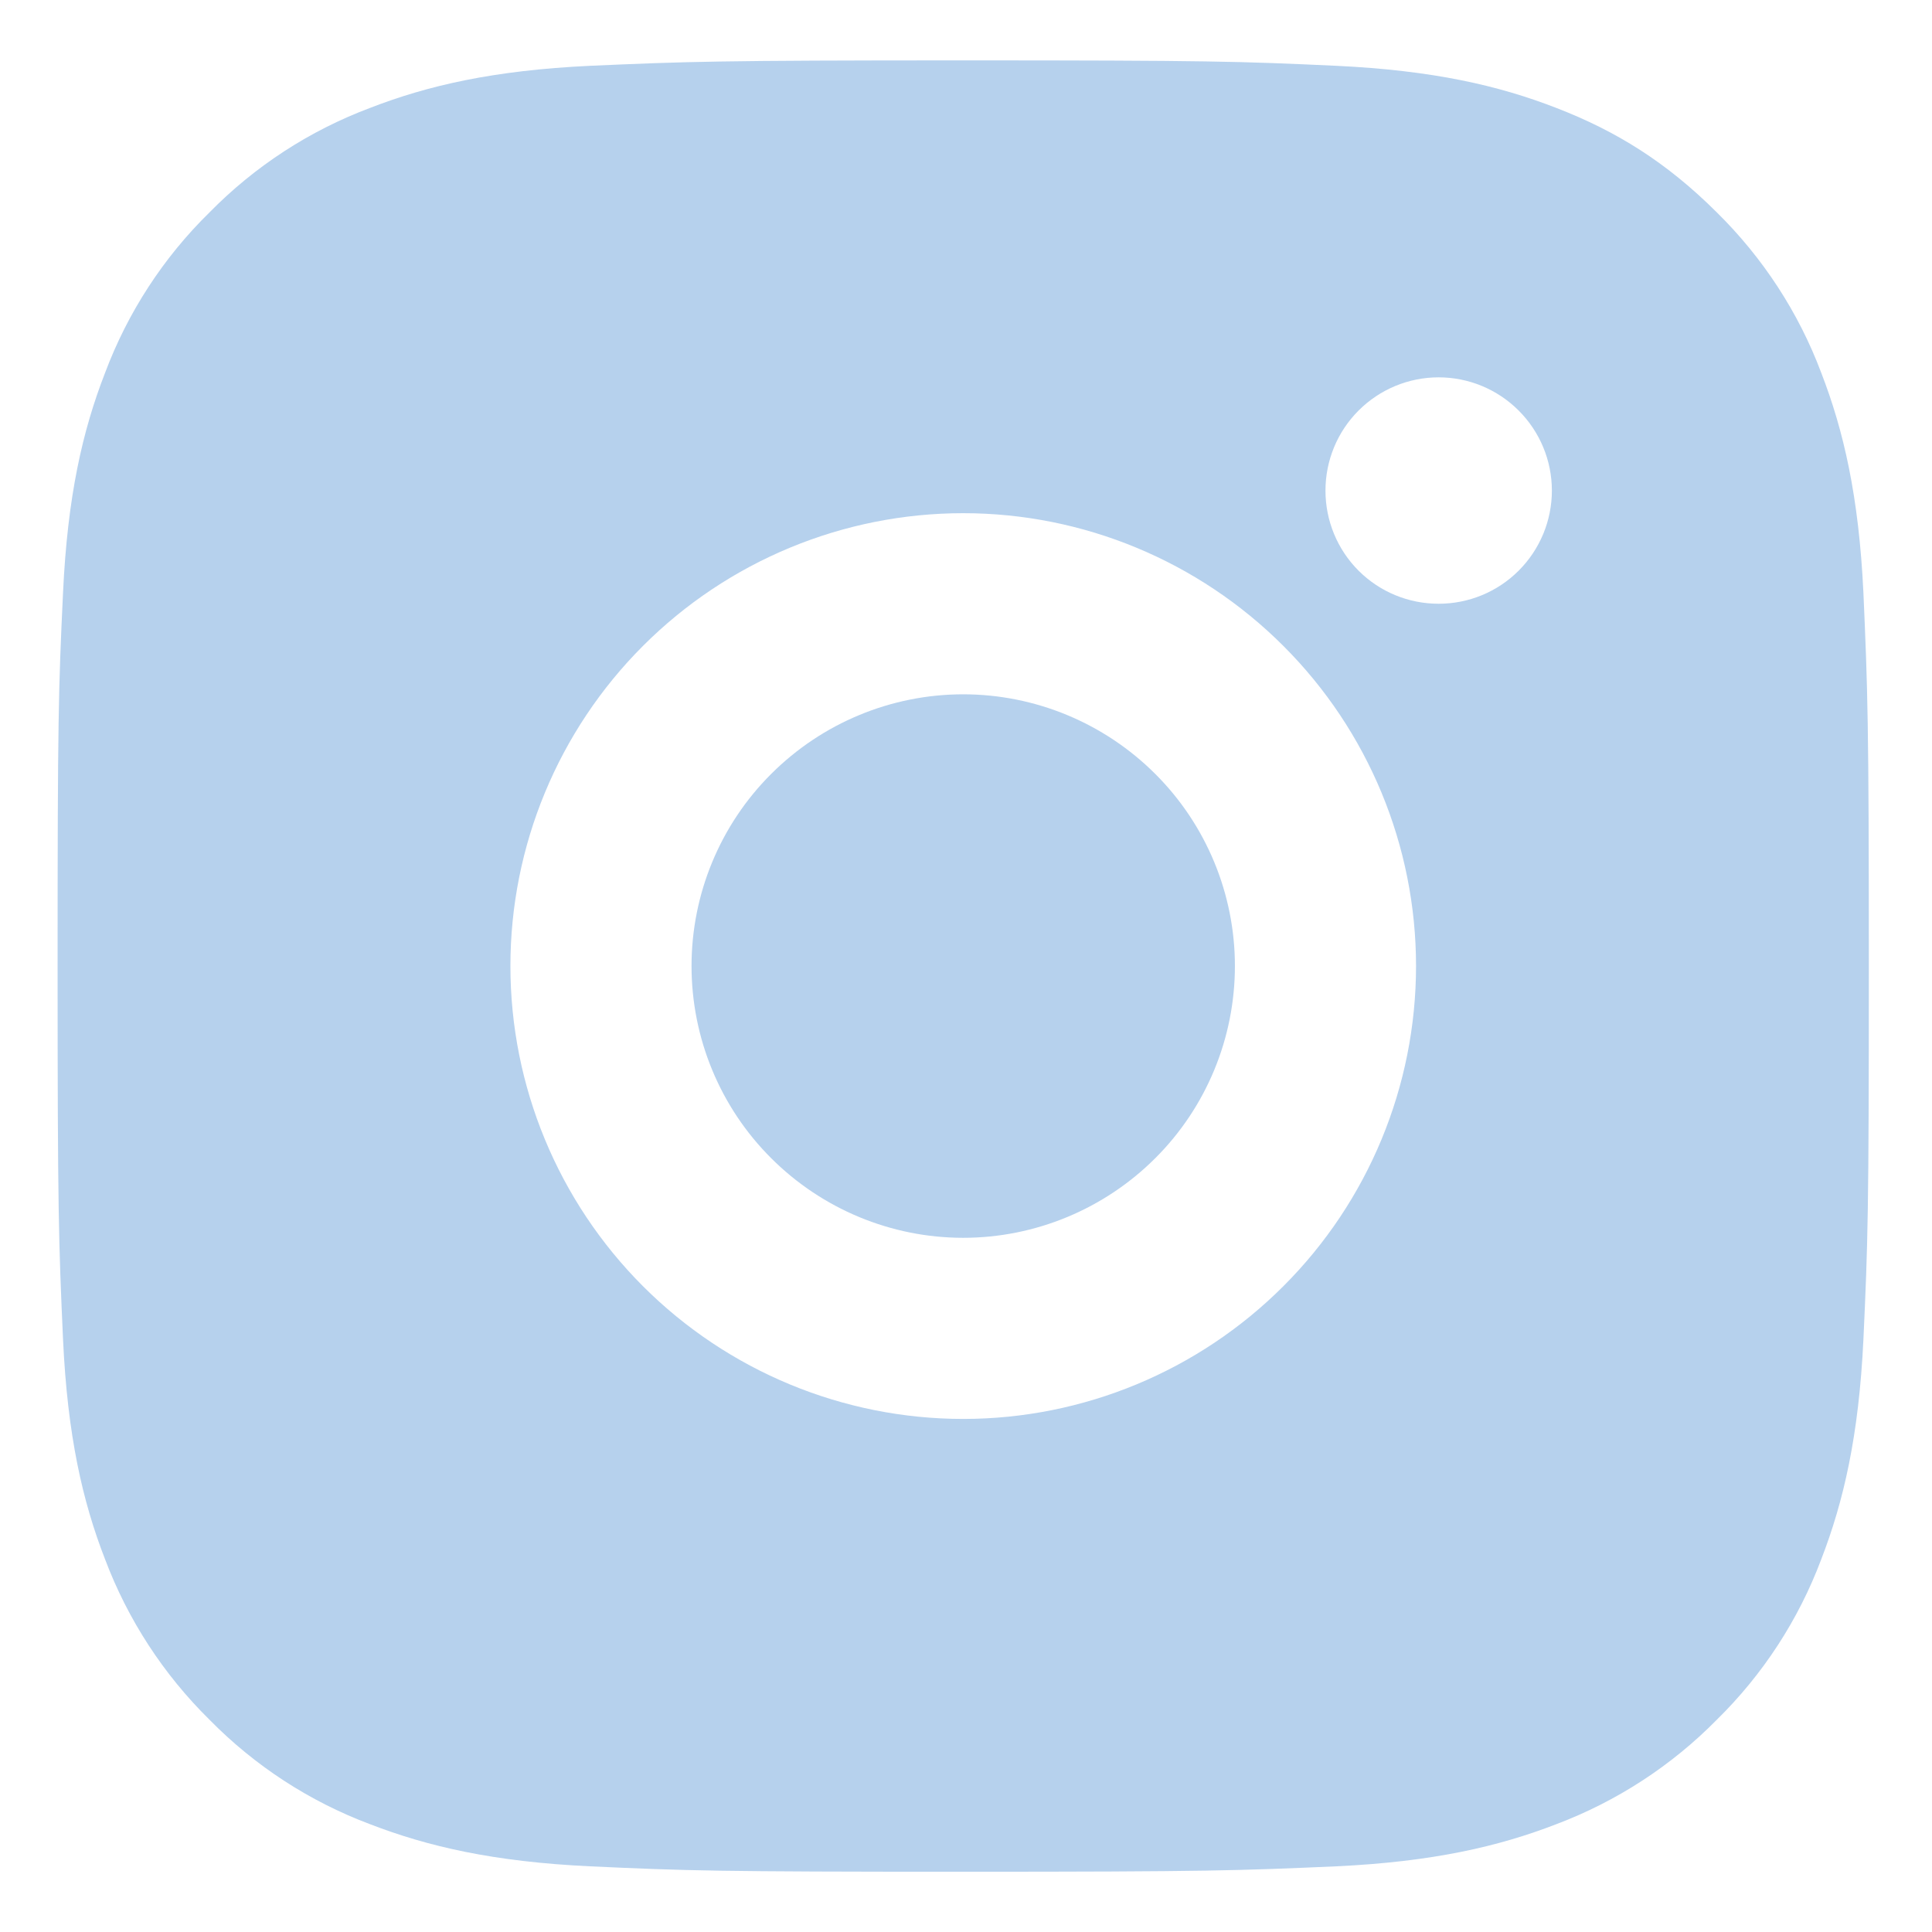 <svg width="16" height="16" viewBox="0 0 16 16" fill="none" xmlns="http://www.w3.org/2000/svg">
<path d="M7.977 0.5C10.014 0.5 10.269 0.508 11.068 0.545C11.867 0.583 12.411 0.708 12.889 0.894C13.384 1.085 13.801 1.343 14.218 1.759C14.599 2.134 14.895 2.587 15.083 3.088C15.268 3.566 15.394 4.11 15.432 4.909C15.467 5.708 15.477 5.963 15.477 8C15.477 10.038 15.469 10.293 15.432 11.092C15.394 11.891 15.268 12.434 15.083 12.913C14.895 13.414 14.6 13.867 14.218 14.242C13.843 14.623 13.389 14.918 12.889 15.107C12.411 15.292 11.867 15.418 11.068 15.456C10.269 15.491 10.014 15.501 7.977 15.501C5.939 15.501 5.685 15.493 4.885 15.456C4.086 15.418 3.543 15.292 3.064 15.107C2.563 14.919 2.11 14.624 1.735 14.242C1.354 13.867 1.059 13.414 0.87 12.913C0.684 12.435 0.559 11.891 0.522 11.092C0.486 10.293 0.477 10.038 0.477 8C0.477 5.963 0.484 5.708 0.522 4.909C0.559 4.109 0.684 3.566 0.87 3.088C1.058 2.587 1.353 2.133 1.735 1.759C2.11 1.377 2.563 1.082 3.064 0.894C3.543 0.708 4.086 0.583 4.885 0.545C5.685 0.51 5.939 0.5 7.977 0.5ZM7.977 4.25C6.982 4.25 6.028 4.646 5.325 5.349C4.622 6.052 4.227 7.006 4.227 8C4.227 8.995 4.622 9.949 5.325 10.652C6.028 11.355 6.982 11.751 7.977 11.751C8.971 11.751 9.925 11.355 10.628 10.652C11.332 9.949 11.727 8.995 11.727 8C11.727 7.006 11.332 6.052 10.628 5.349C9.925 4.646 8.971 4.25 7.977 4.25ZM12.852 4.063C12.852 3.814 12.753 3.576 12.577 3.4C12.401 3.224 12.163 3.125 11.914 3.125C11.665 3.125 11.427 3.224 11.251 3.4C11.075 3.576 10.977 3.814 10.977 4.063C10.977 4.312 11.075 4.55 11.251 4.726C11.427 4.902 11.665 5 11.914 5C12.163 5 12.401 4.902 12.577 4.726C12.753 4.55 12.852 4.312 12.852 4.063ZM7.977 5.75C8.573 5.75 9.146 5.988 9.568 6.41C9.99 6.831 10.227 7.404 10.227 8C10.227 8.597 9.99 9.17 9.568 9.591C9.146 10.013 8.573 10.251 7.977 10.251C7.38 10.251 6.808 10.013 6.386 9.591C5.964 9.17 5.727 8.597 5.727 8C5.727 7.404 5.964 6.831 6.386 6.41C6.808 5.988 7.38 5.75 7.977 5.75Z" fill="#B6D1ED"/>
</svg>
